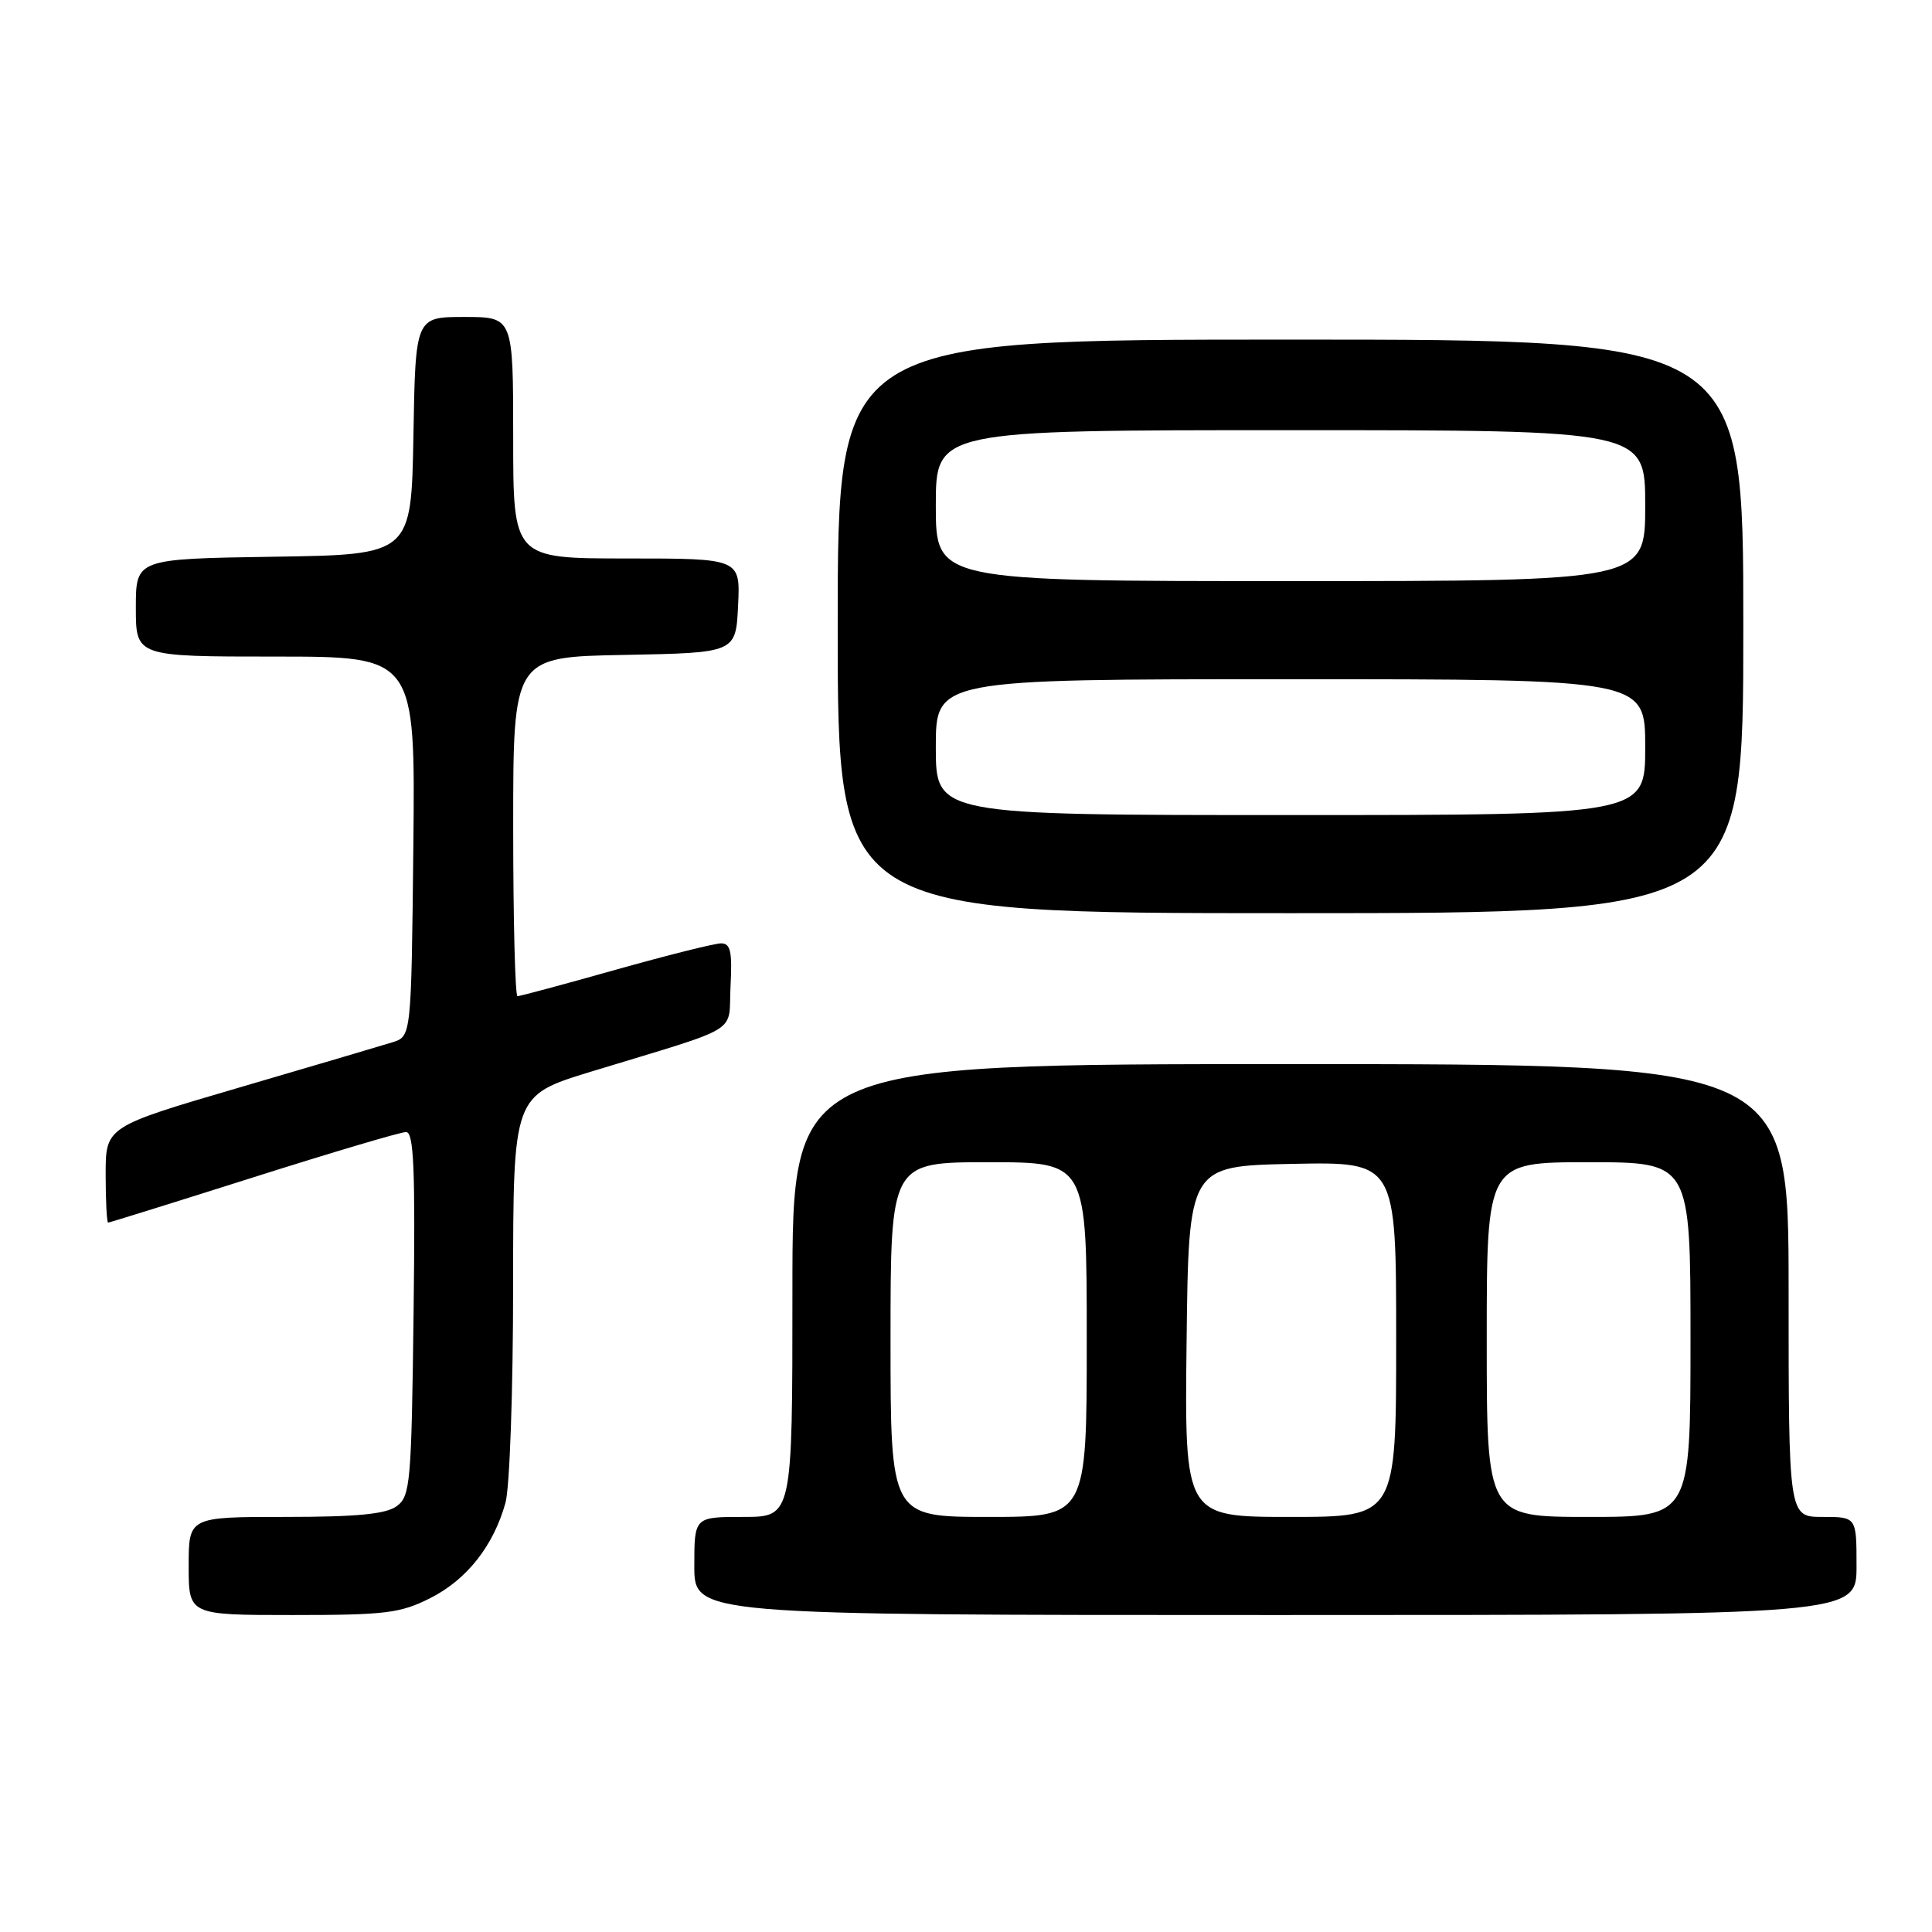 <?xml version="1.0" encoding="UTF-8" standalone="no"?>
<!DOCTYPE svg PUBLIC "-//W3C//DTD SVG 1.1//EN" "http://www.w3.org/Graphics/SVG/1.1/DTD/svg11.dtd" >
<svg xmlns="http://www.w3.org/2000/svg" xmlns:xlink="http://www.w3.org/1999/xlink" version="1.1" viewBox="0 0 256 256">
 <g >
 <path fill="currentColor"
d=" M 57.03 211.75 C 61.86 209.31 65.40 204.82 66.98 199.12 C 67.54 197.13 67.99 184.17 67.99 170.33 C 68.00 145.16 68.00 145.16 78.25 142.02 C 98.68 135.78 96.46 137.14 96.80 130.67 C 97.04 126.08 96.80 125.00 95.55 125.00 C 94.69 125.00 88.40 126.58 81.57 128.50 C 74.74 130.43 68.89 132.00 68.57 132.00 C 68.26 132.00 68.00 121.89 68.00 109.53 C 68.00 87.05 68.00 87.05 82.75 86.78 C 97.50 86.50 97.50 86.50 97.80 80.25 C 98.10 74.00 98.10 74.00 83.05 74.00 C 68.00 74.00 68.00 74.00 68.00 58.00 C 68.00 42.00 68.00 42.00 61.53 42.00 C 55.05 42.00 55.05 42.00 54.78 57.75 C 54.50 73.50 54.50 73.50 36.25 73.77 C 18.00 74.05 18.00 74.05 18.00 80.52 C 18.00 87.00 18.00 87.00 36.52 87.00 C 55.03 87.00 55.03 87.00 54.77 112.17 C 54.50 137.33 54.50 137.33 52.00 138.11 C 50.62 138.54 41.51 141.23 31.75 144.09 C 14.00 149.29 14.00 149.29 14.00 155.64 C 14.00 159.14 14.15 162.00 14.33 162.00 C 14.51 162.00 23.17 159.30 33.58 156.00 C 43.98 152.70 53.09 150.00 53.80 150.00 C 54.84 150.00 55.04 154.83 54.80 174.08 C 54.52 196.58 54.37 198.26 52.56 199.58 C 51.12 200.63 47.29 201.00 37.81 201.00 C 25.00 201.00 25.00 201.00 25.00 207.50 C 25.00 214.00 25.00 214.00 38.79 214.00 C 51.10 214.00 53.05 213.76 57.03 211.75 Z  M 246.00 207.50 C 246.00 201.00 246.00 201.00 241.50 201.00 C 237.00 201.00 237.00 201.00 237.00 171.00 C 237.00 141.00 237.00 141.00 171.00 141.00 C 105.00 141.00 105.00 141.00 105.00 171.00 C 105.00 201.00 105.00 201.00 98.50 201.00 C 92.00 201.00 92.00 201.00 92.00 207.50 C 92.00 214.00 92.00 214.00 169.00 214.00 C 246.00 214.00 246.00 214.00 246.00 207.50 Z  M 231.00 83.00 C 231.00 45.00 231.00 45.00 171.00 45.00 C 111.00 45.00 111.00 45.00 111.00 83.00 C 111.00 121.00 111.00 121.00 171.00 121.00 C 231.00 121.00 231.00 121.00 231.00 83.00 Z  M 118.00 177.50 C 118.00 154.00 118.00 154.00 131.00 154.00 C 144.00 154.00 144.00 154.00 144.00 177.50 C 144.00 201.00 144.00 201.00 131.00 201.00 C 118.00 201.00 118.00 201.00 118.00 177.50 Z  M 157.23 177.75 C 157.50 154.50 157.50 154.50 171.25 154.22 C 185.00 153.94 185.00 153.94 185.00 177.47 C 185.00 201.00 185.00 201.00 170.98 201.00 C 156.96 201.00 156.96 201.00 157.23 177.75 Z  M 197.00 177.50 C 197.00 154.00 197.00 154.00 210.50 154.00 C 224.00 154.00 224.00 154.00 224.00 177.50 C 224.00 201.00 224.00 201.00 210.50 201.00 C 197.00 201.00 197.00 201.00 197.00 177.50 Z  M 124.00 99.00 C 124.00 90.00 124.00 90.00 171.00 90.00 C 218.00 90.00 218.00 90.00 218.00 99.00 C 218.00 108.00 218.00 108.00 171.00 108.00 C 124.00 108.00 124.00 108.00 124.00 99.00 Z  M 124.00 67.00 C 124.00 57.00 124.00 57.00 171.00 57.00 C 218.00 57.00 218.00 57.00 218.00 67.00 C 218.00 77.00 218.00 77.00 171.00 77.00 C 124.00 77.00 124.00 77.00 124.00 67.00 Z "/>
</g>
</svg>
